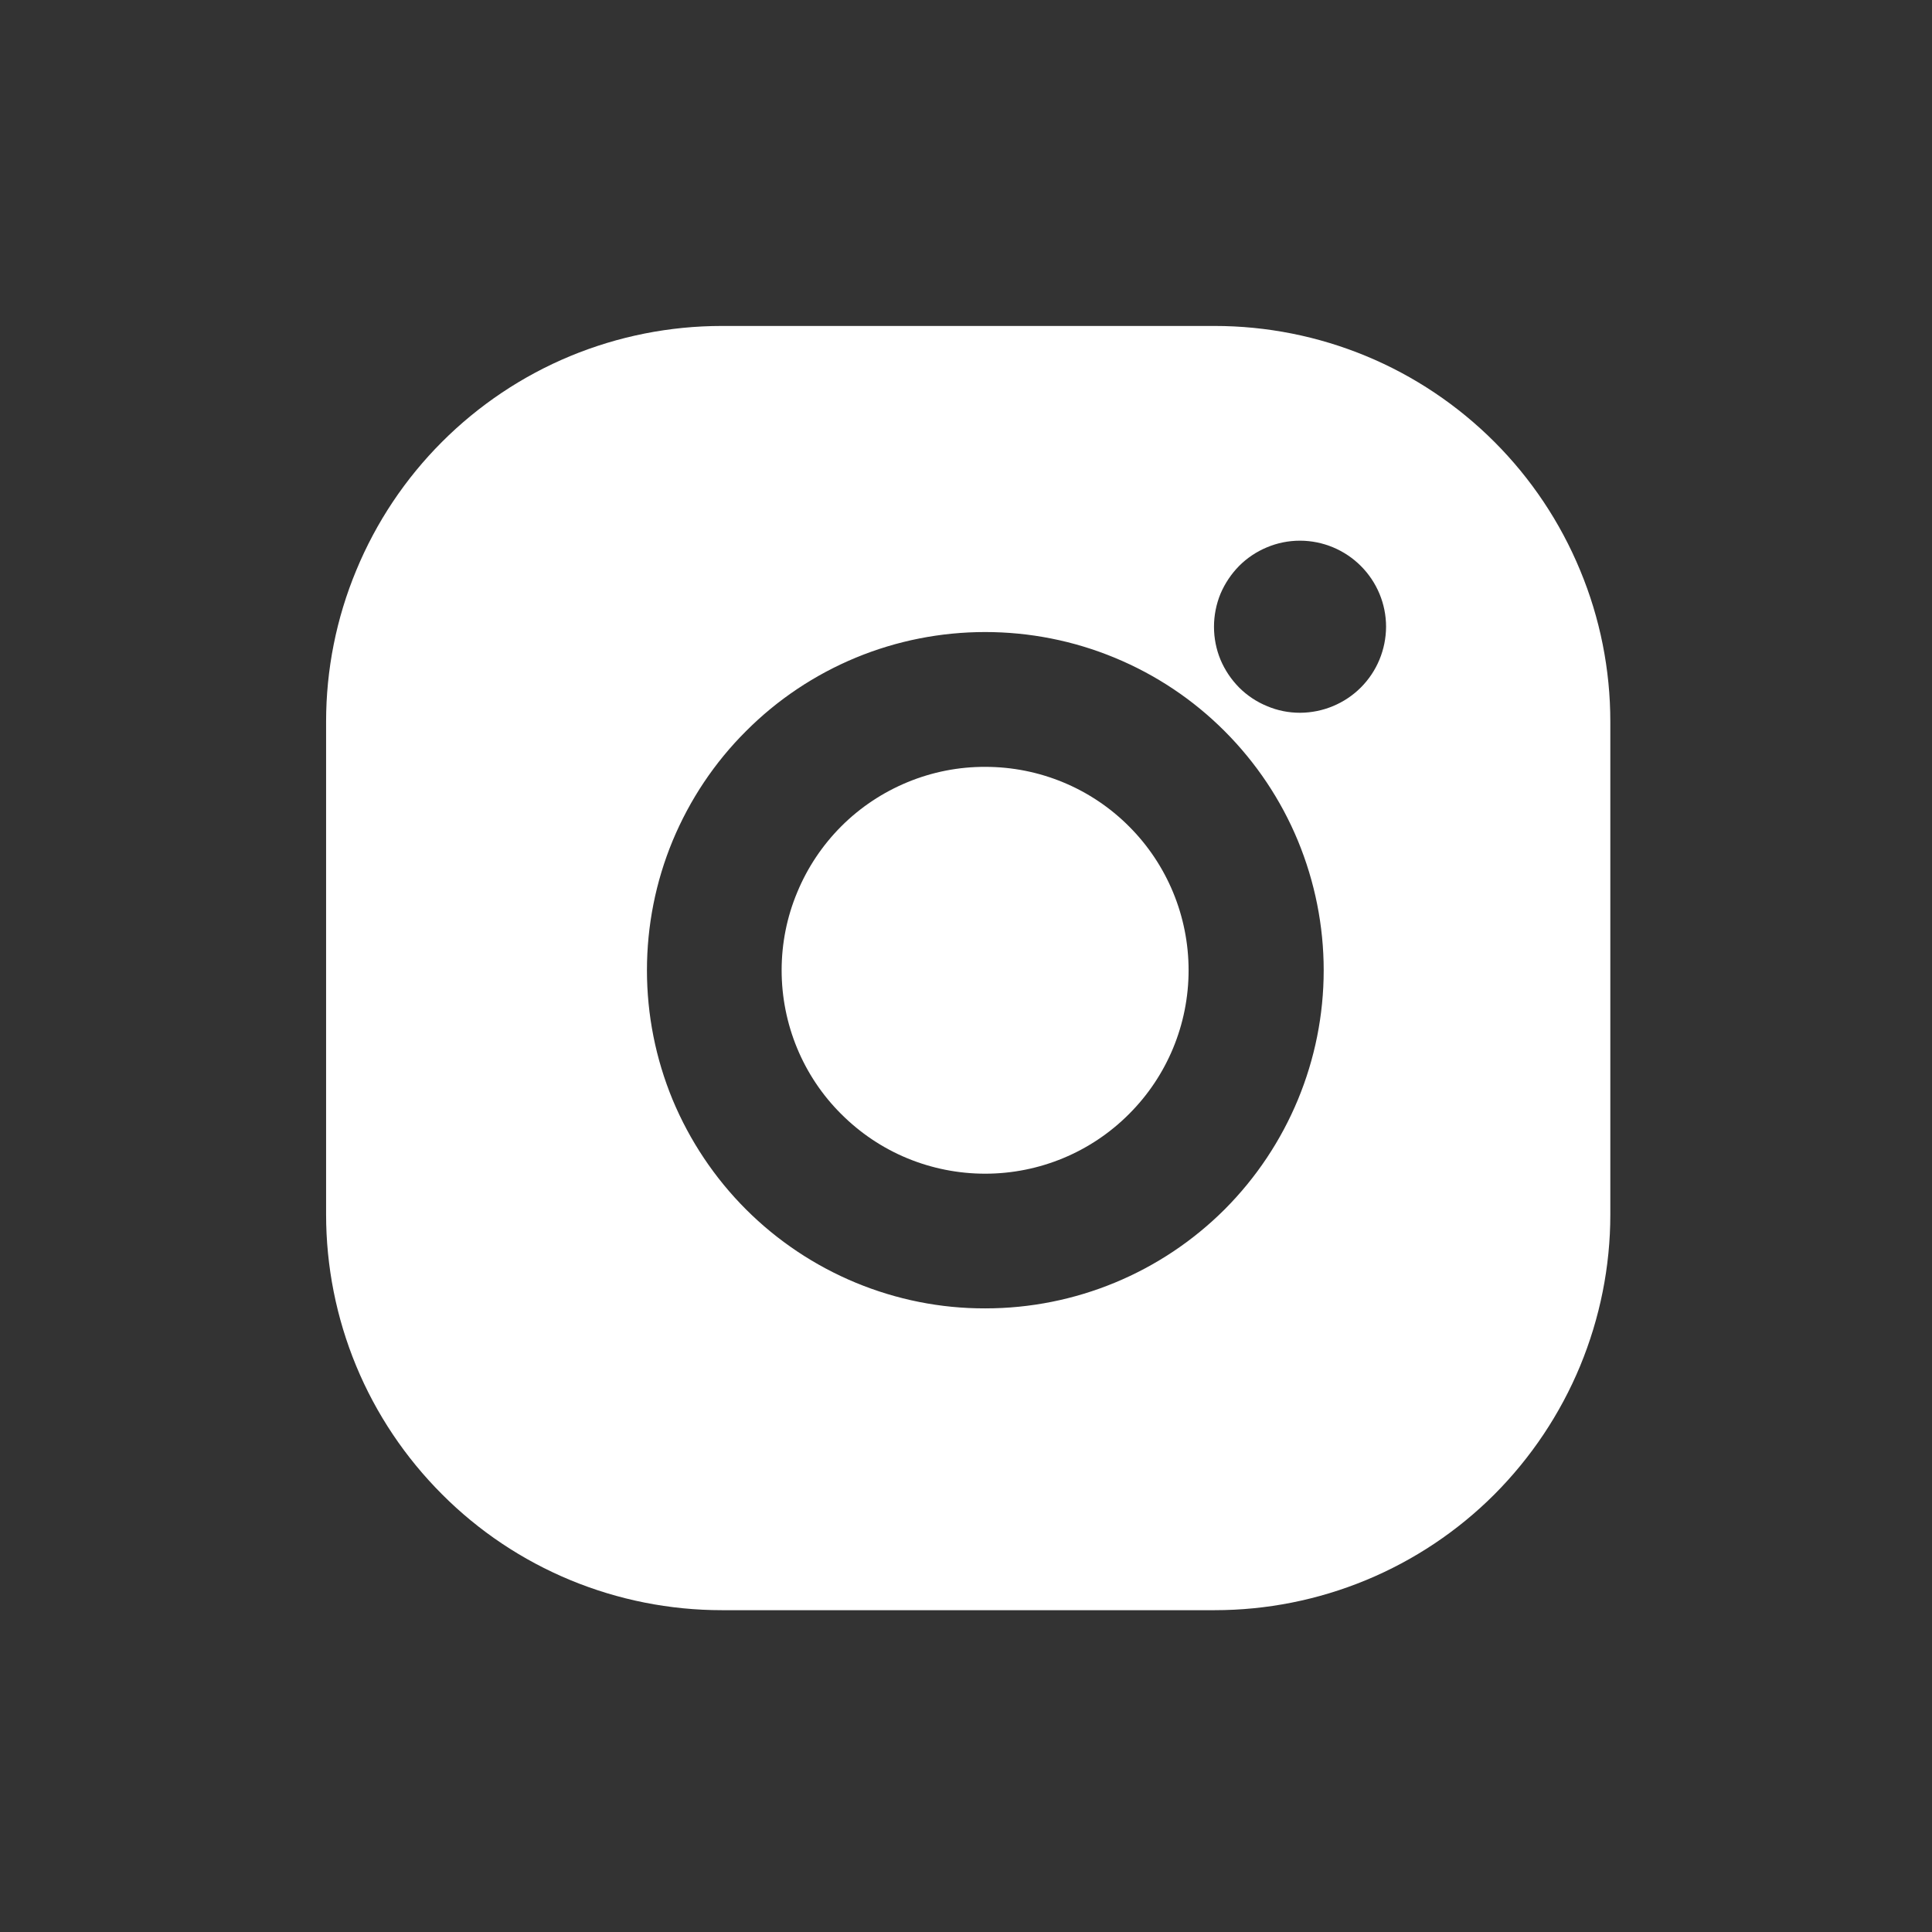 <svg width="14" height="14" viewBox="0 0 14 14" fill="none" xmlns="http://www.w3.org/2000/svg">
<rect x="0" y="0" width="14" height="14" fill="#333333" stroke="none"/>
<path d="M7.141 5.557C6.947 5.556 6.755 5.594 6.576 5.668C6.397 5.742 6.234 5.85 6.097 5.987C5.96 6.124 5.851 6.287 5.777 6.466C5.702 6.645 5.664 6.837 5.664 7.031C5.664 7.224 5.702 7.416 5.776 7.595C5.85 7.774 5.959 7.937 6.096 8.073C6.233 8.21 6.395 8.319 6.574 8.393C6.753 8.467 6.945 8.505 7.139 8.505C7.53 8.505 7.905 8.35 8.181 8.073C8.458 7.797 8.613 7.422 8.613 7.031C8.613 6.64 8.458 6.265 8.182 5.989C7.906 5.712 7.531 5.557 7.141 5.557Z" fill="white"/>
<path d="M8.802 2.362H5.231C4.854 2.362 4.481 2.436 4.133 2.58C3.785 2.724 3.469 2.936 3.203 3.202C2.937 3.468 2.726 3.784 2.582 4.132C2.437 4.48 2.363 4.853 2.363 5.229V8.8C2.363 9.177 2.437 9.55 2.581 9.898C2.725 10.246 2.937 10.562 3.203 10.828C3.469 11.095 3.785 11.306 4.133 11.45C4.481 11.594 4.854 11.668 5.231 11.668H8.802C9.178 11.668 9.551 11.594 9.899 11.45C10.247 11.306 10.563 11.095 10.829 10.829C11.095 10.562 11.306 10.246 11.45 9.899C11.594 9.551 11.669 9.178 11.669 8.802V5.229C11.669 4.853 11.595 4.48 11.45 4.132C11.306 3.784 11.095 3.468 10.829 3.202C10.563 2.936 10.247 2.724 9.899 2.58C9.551 2.436 9.178 2.362 8.802 2.362ZM7.139 9.481C6.817 9.482 6.498 9.418 6.201 9.295C5.904 9.172 5.633 8.991 5.406 8.764C5.178 8.536 4.998 8.266 4.874 7.969C4.751 7.671 4.688 7.353 4.688 7.031C4.688 6.709 4.751 6.39 4.874 6.093C4.998 5.795 5.178 5.525 5.406 5.298C5.633 5.07 5.904 4.889 6.201 4.766C6.498 4.643 6.817 4.58 7.139 4.58C7.461 4.58 7.78 4.643 8.077 4.766C8.375 4.889 8.645 5.069 8.873 5.297C9.101 5.525 9.282 5.795 9.405 6.092C9.528 6.39 9.592 6.709 9.592 7.031C9.592 7.681 9.333 8.304 8.874 8.764C8.414 9.223 7.791 9.481 7.141 9.481H7.139ZM9.42 5.165C9.338 5.165 9.257 5.149 9.182 5.117C9.106 5.086 9.037 5.04 8.979 4.982C8.922 4.924 8.876 4.856 8.844 4.78C8.813 4.705 8.797 4.624 8.797 4.542C8.797 4.46 8.813 4.379 8.844 4.303C8.876 4.228 8.922 4.159 8.979 4.101C9.037 4.043 9.106 3.997 9.181 3.966C9.257 3.934 9.338 3.918 9.42 3.918C9.585 3.918 9.744 3.984 9.861 4.101C9.978 4.218 10.044 4.376 10.044 4.542C10.043 4.707 9.978 4.865 9.861 4.982C9.745 5.098 9.587 5.164 9.422 5.165H9.42Z" fill="white"/>
</svg>
